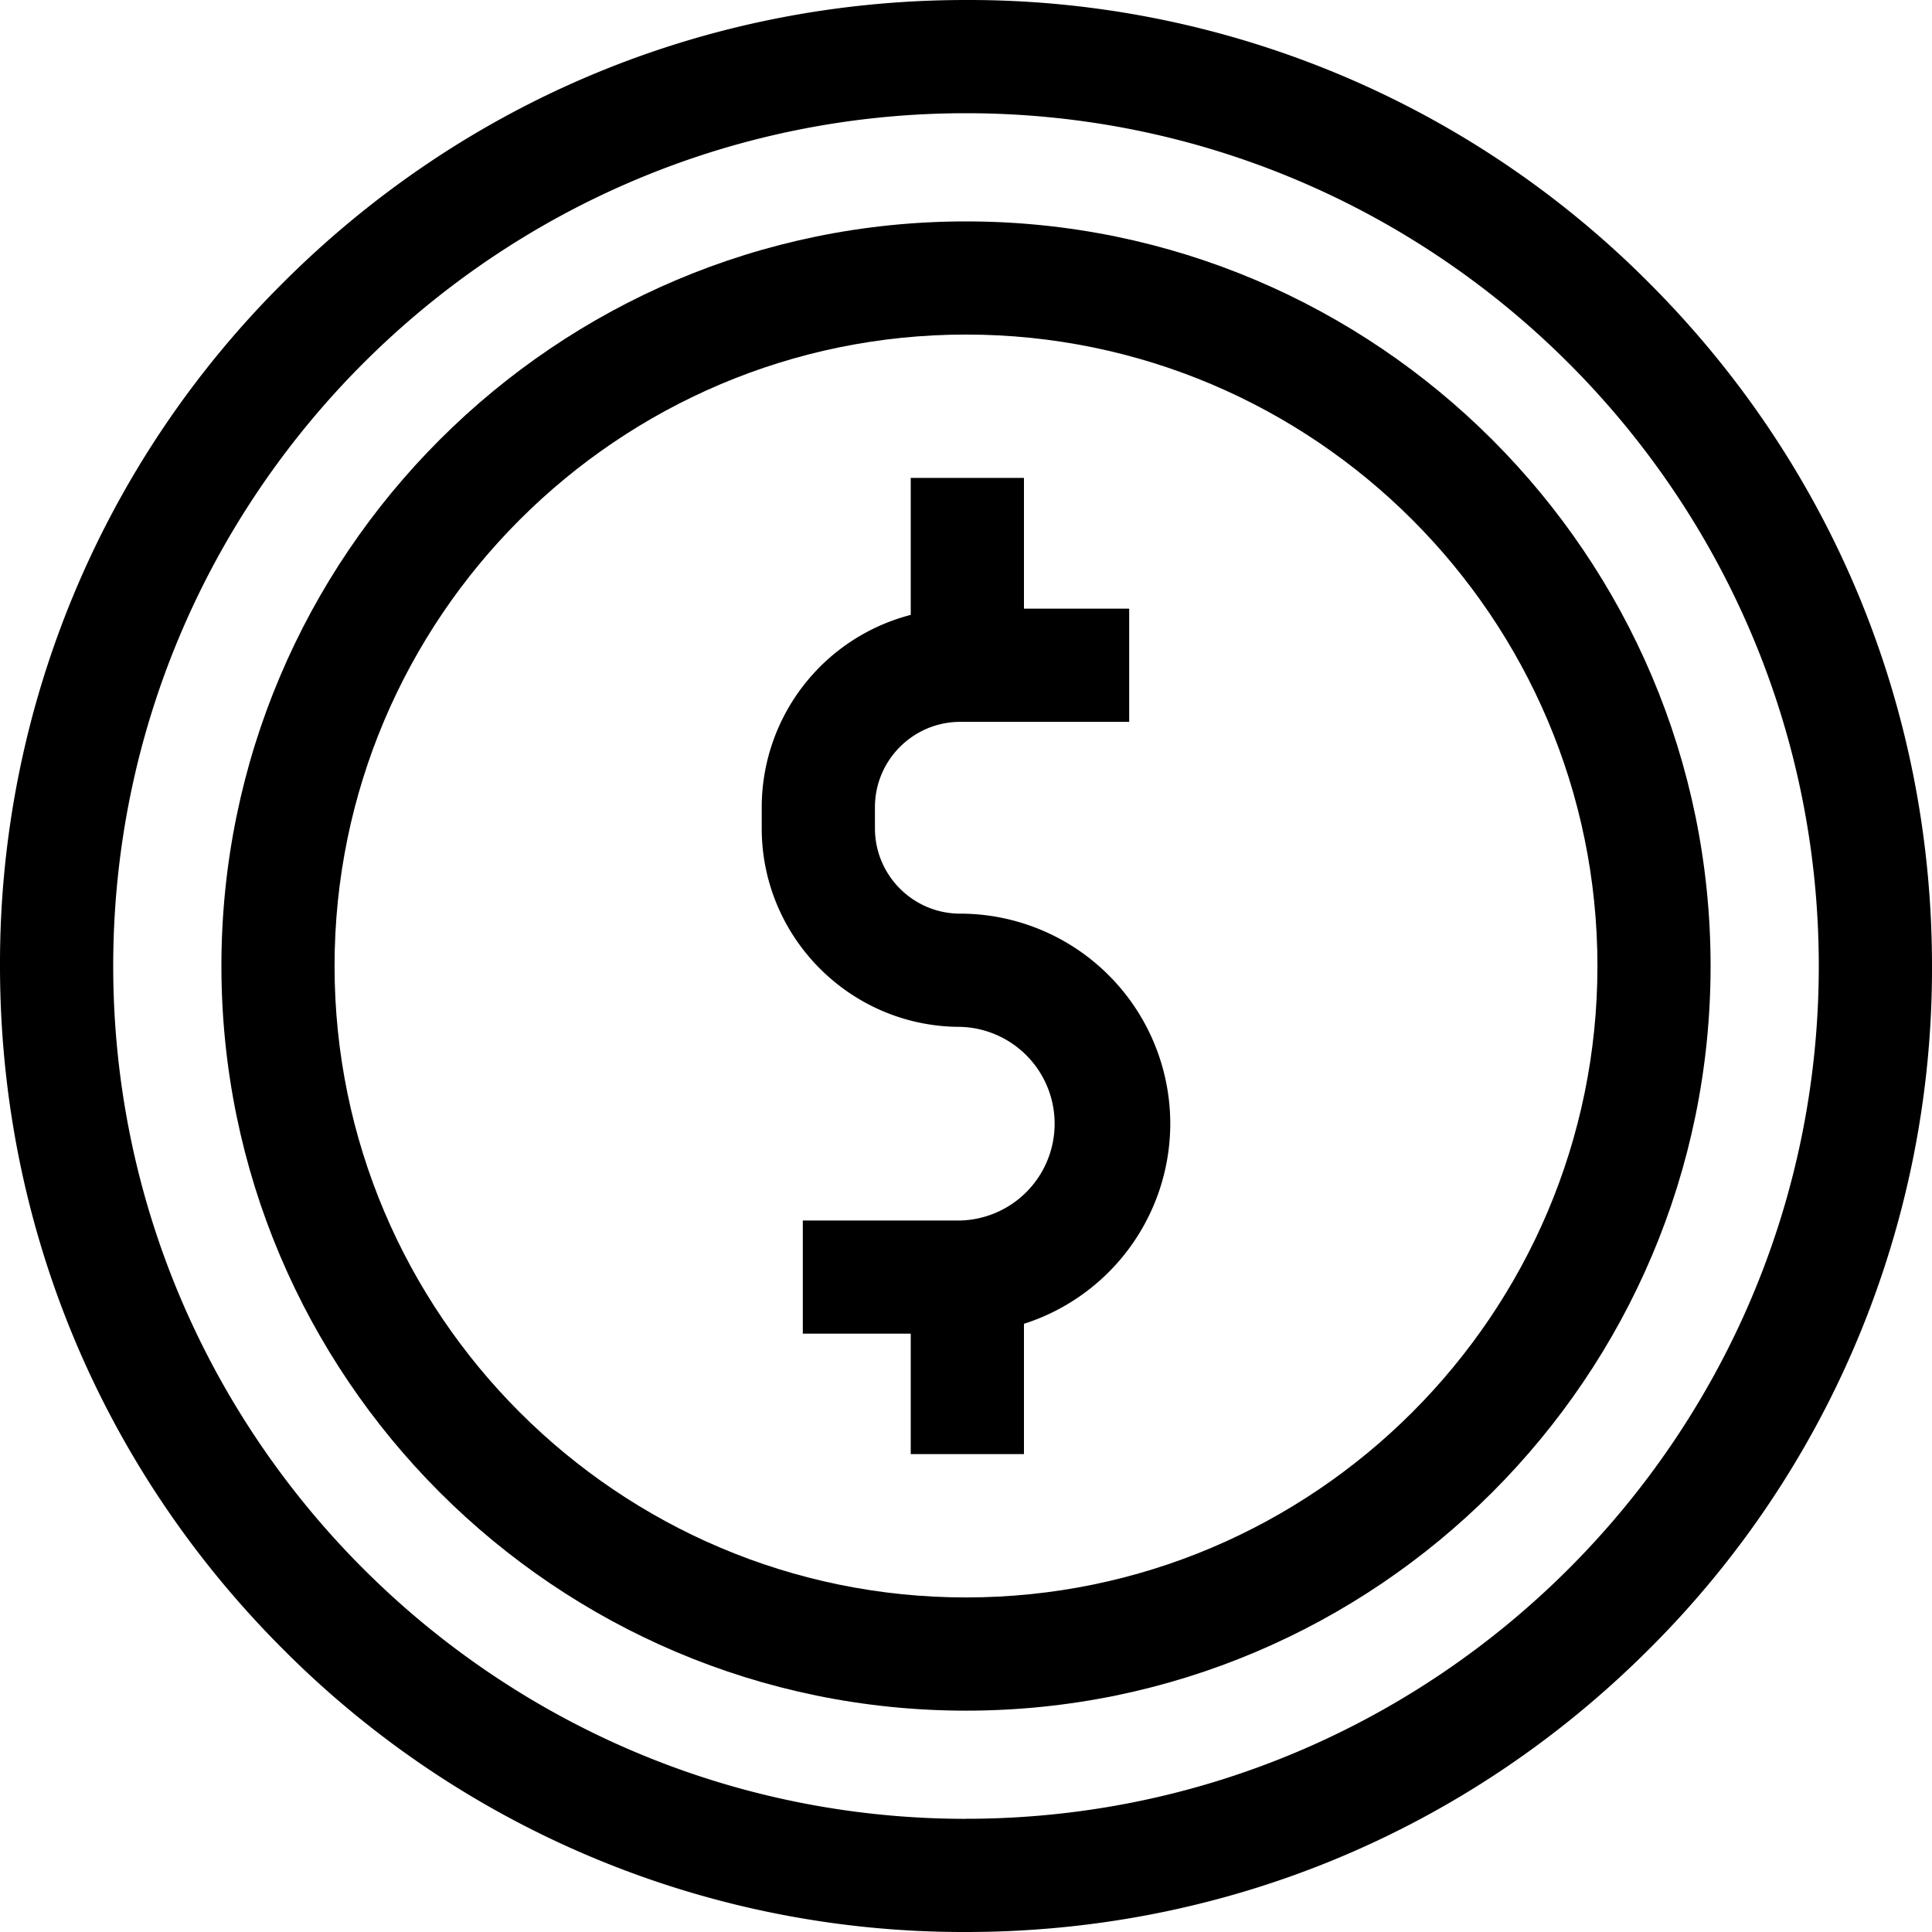 <svg width="30" height="30" viewBox="0 0 30 30" xmlns="http://www.w3.org/2000/svg"><path d="M25.607 4.393A14.902 14.902 0 0 0 15 0C10.993 0 7.226 1.56 4.393 4.393A14.902 14.902 0 0 0 0 15c0 4.007 1.56 7.774 4.393 10.607A14.902 14.902 0 0 0 15 30c4.007 0 7.774-1.56 10.607-4.393A14.902 14.902 0 0 0 30 15c0-4.007-1.56-7.773-4.393-10.607zM15 28.243C7.698 28.242 1.758 22.301 1.758 15 1.758 7.698 7.698 1.758 15 1.758c7.302 0 13.242 5.94 13.242 13.242 0 7.302-5.94 13.242-13.242 13.242z"/><path d="M15 3.438C8.624 3.438 3.438 8.624 3.438 15c0 6.376 5.186 11.563 11.562 11.563 6.376 0 11.562-5.187 11.562-11.563S21.376 3.438 15 3.438zm0 21.367c-5.406 0-9.805-4.399-9.805-9.805S9.594 5.195 15 5.195 24.805 9.594 24.805 15 20.406 24.805 15 24.805z"/><path d="M14.91 14.187c-.73 0-1.324-.594-1.324-1.325v-.328c0-.73.594-1.325 1.325-1.325h2.623V9.451H15.9v-2.03h-1.758v2.127a3.088 3.088 0 0 0-2.314 2.986v.328c0 1.7 1.383 3.083 3.083 3.083a1.504 1.504 0 0 1 0 3.007h-2.445v1.757h1.676v1.87H15.9v-2.023a3.267 3.267 0 0 0 2.272-3.108 3.265 3.265 0 0 0-3.261-3.261z"/></svg>